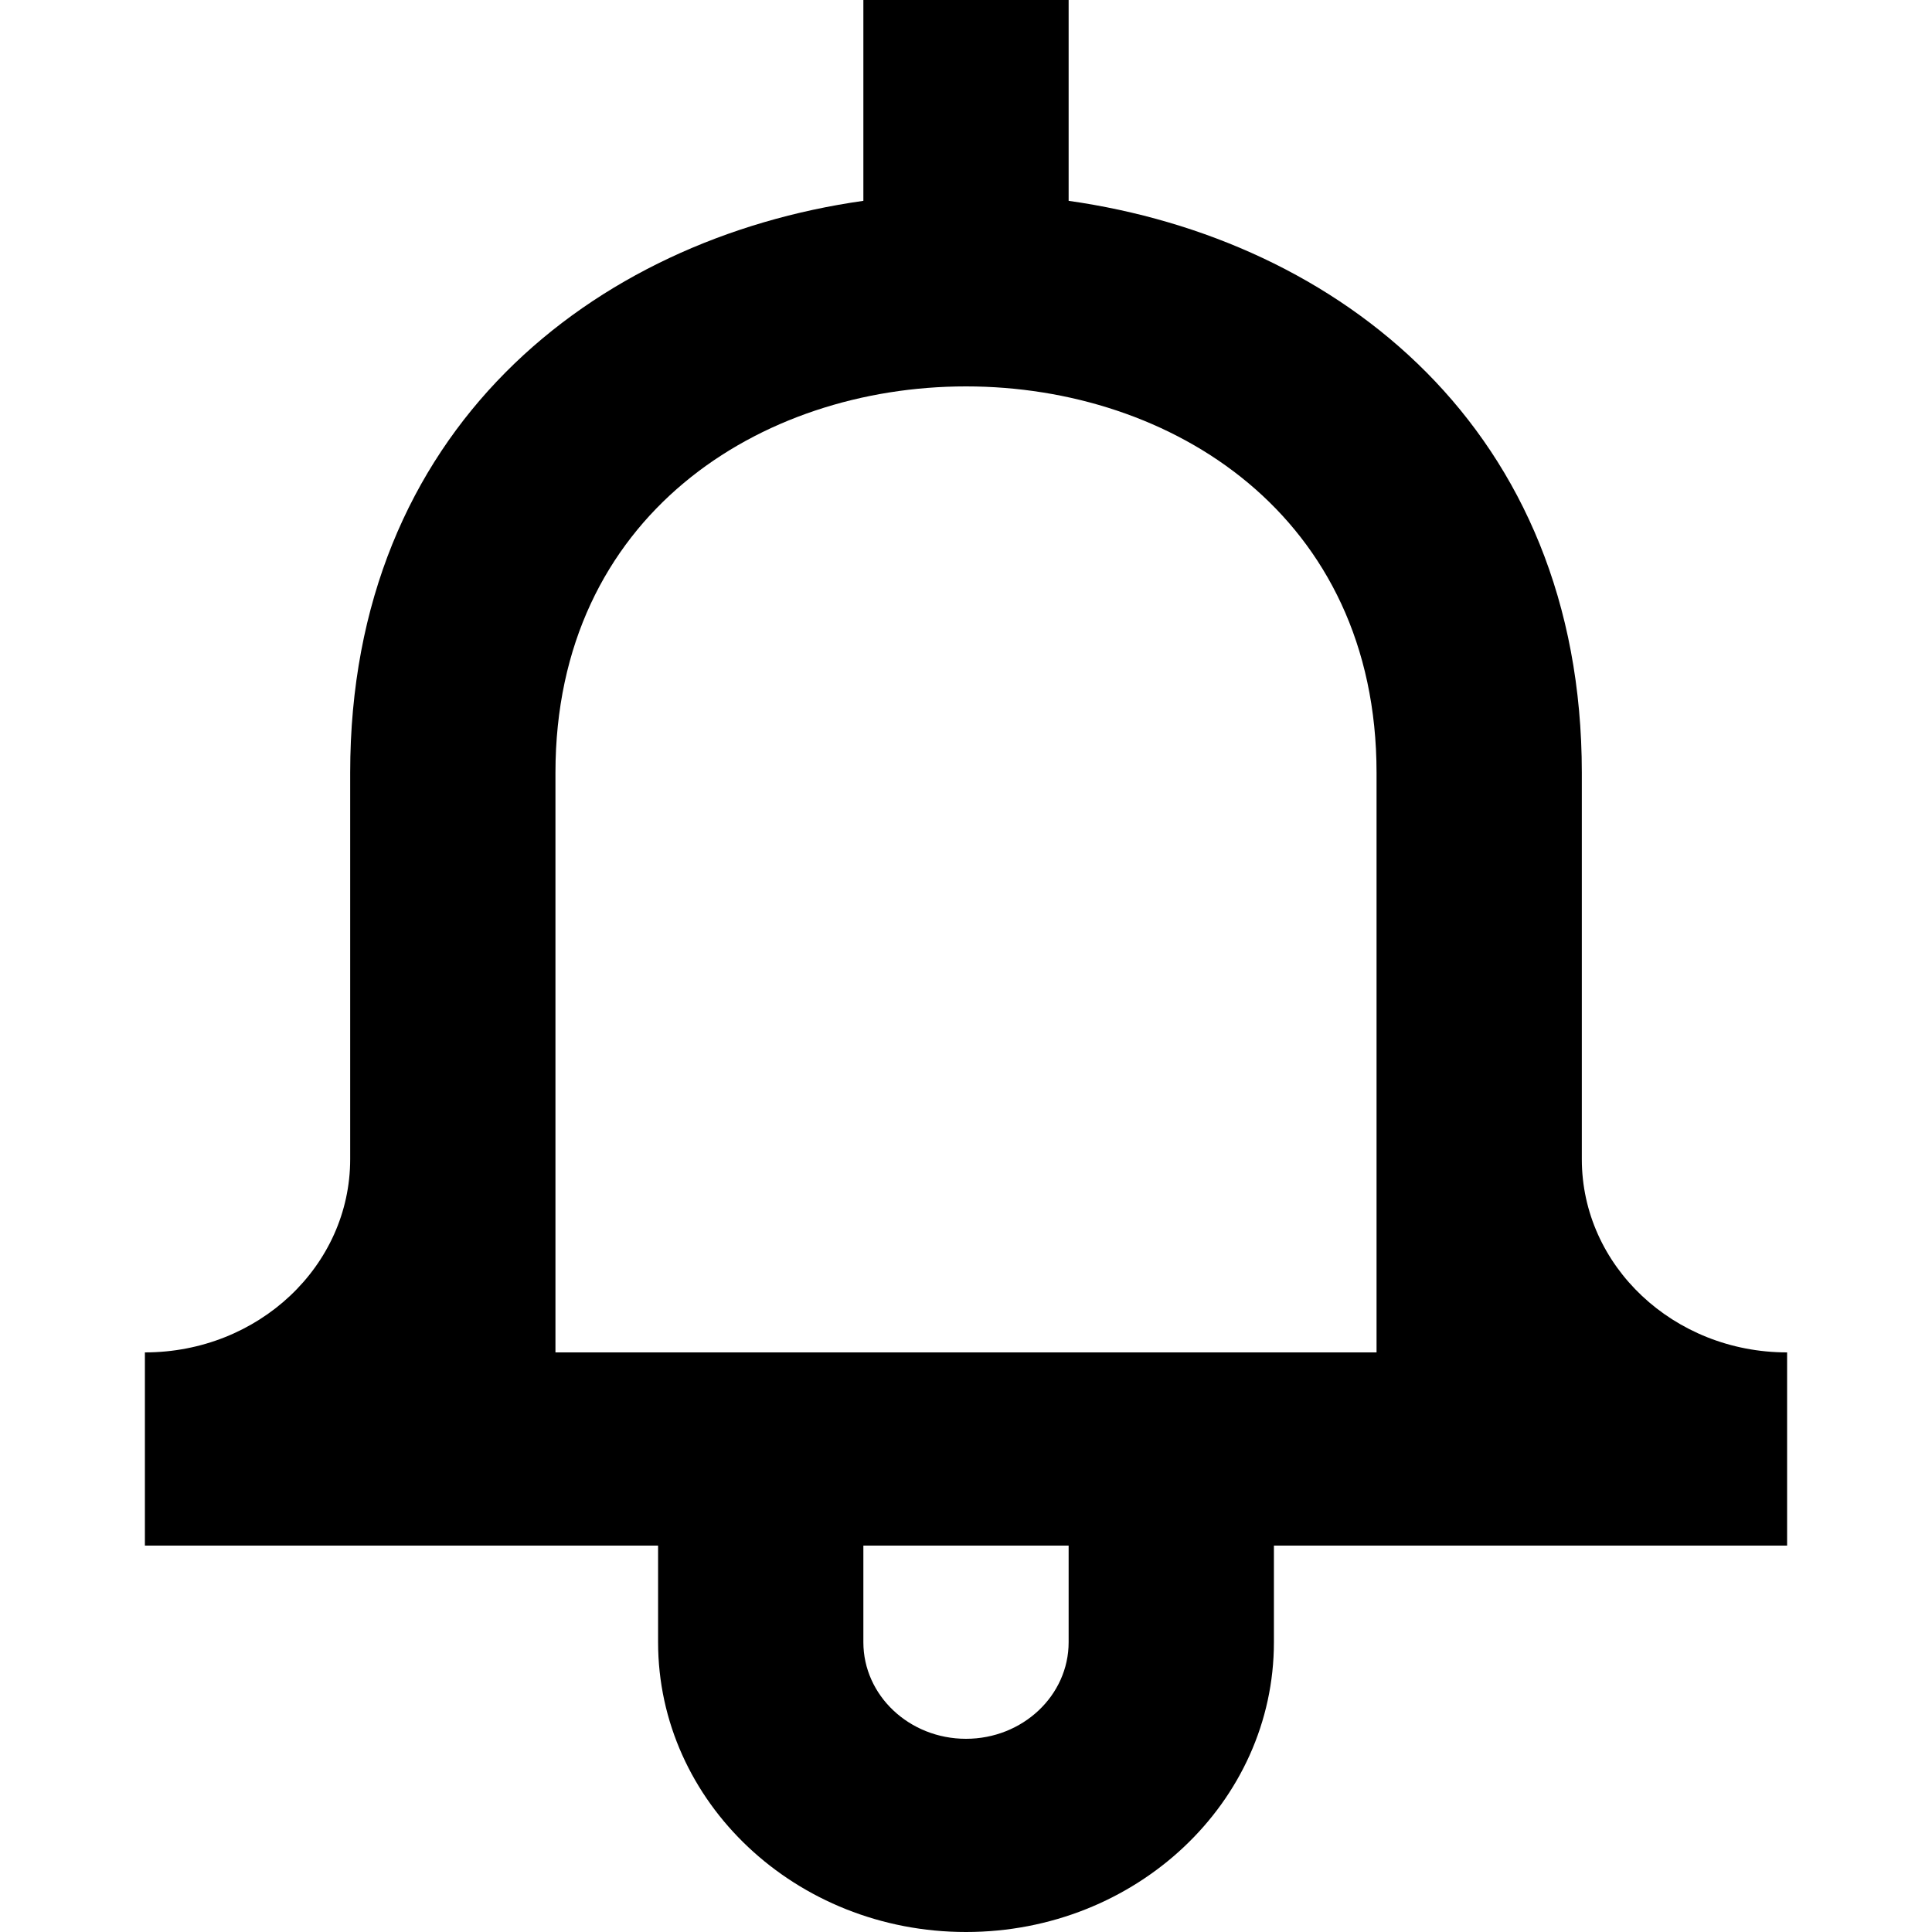 <?xml version="1.0" encoding="UTF-8" standalone="no"?>
<svg width="500px" height="500px" viewbox="-1 0 19 20" version="1.1" xmlns="http://www.w3.org/2000/svg" xmlns:xlink="http://www.w3.org/1999/xlink">

                <path d="M356.25 350L143.75 350 143.75 200C143.75 133.35 196.875 100 249.973 100L250.027 100C303.125 100 356.25 133.35 356.25 200L356.25 350ZM276.562 425C276.562 438.8 264.663 450 250 450 235.337 450 223.438 438.8 223.438 425L223.438 400 276.562 400 276.562 425ZM409.375 300L409.375 200C409.375 111.175 346.475 61.875 276.562 51.975L276.562 0 223.438 0 223.438 51.975C153.525 61.875 90.625 111.175 90.625 200L90.625 300C90.625 327.625 66.852 350 37.5 350L37.5 400 170.312 400 170.312 425C170.312 466.425 205.986 500 250 500 294.014 500 329.688 466.425 329.688 425L329.688 400 462.5 400 462.5 350C433.148 350 409.375 327.625 409.375 300L409.375 300Z" id="notification_bell-[#1396]"/>
           
</svg>